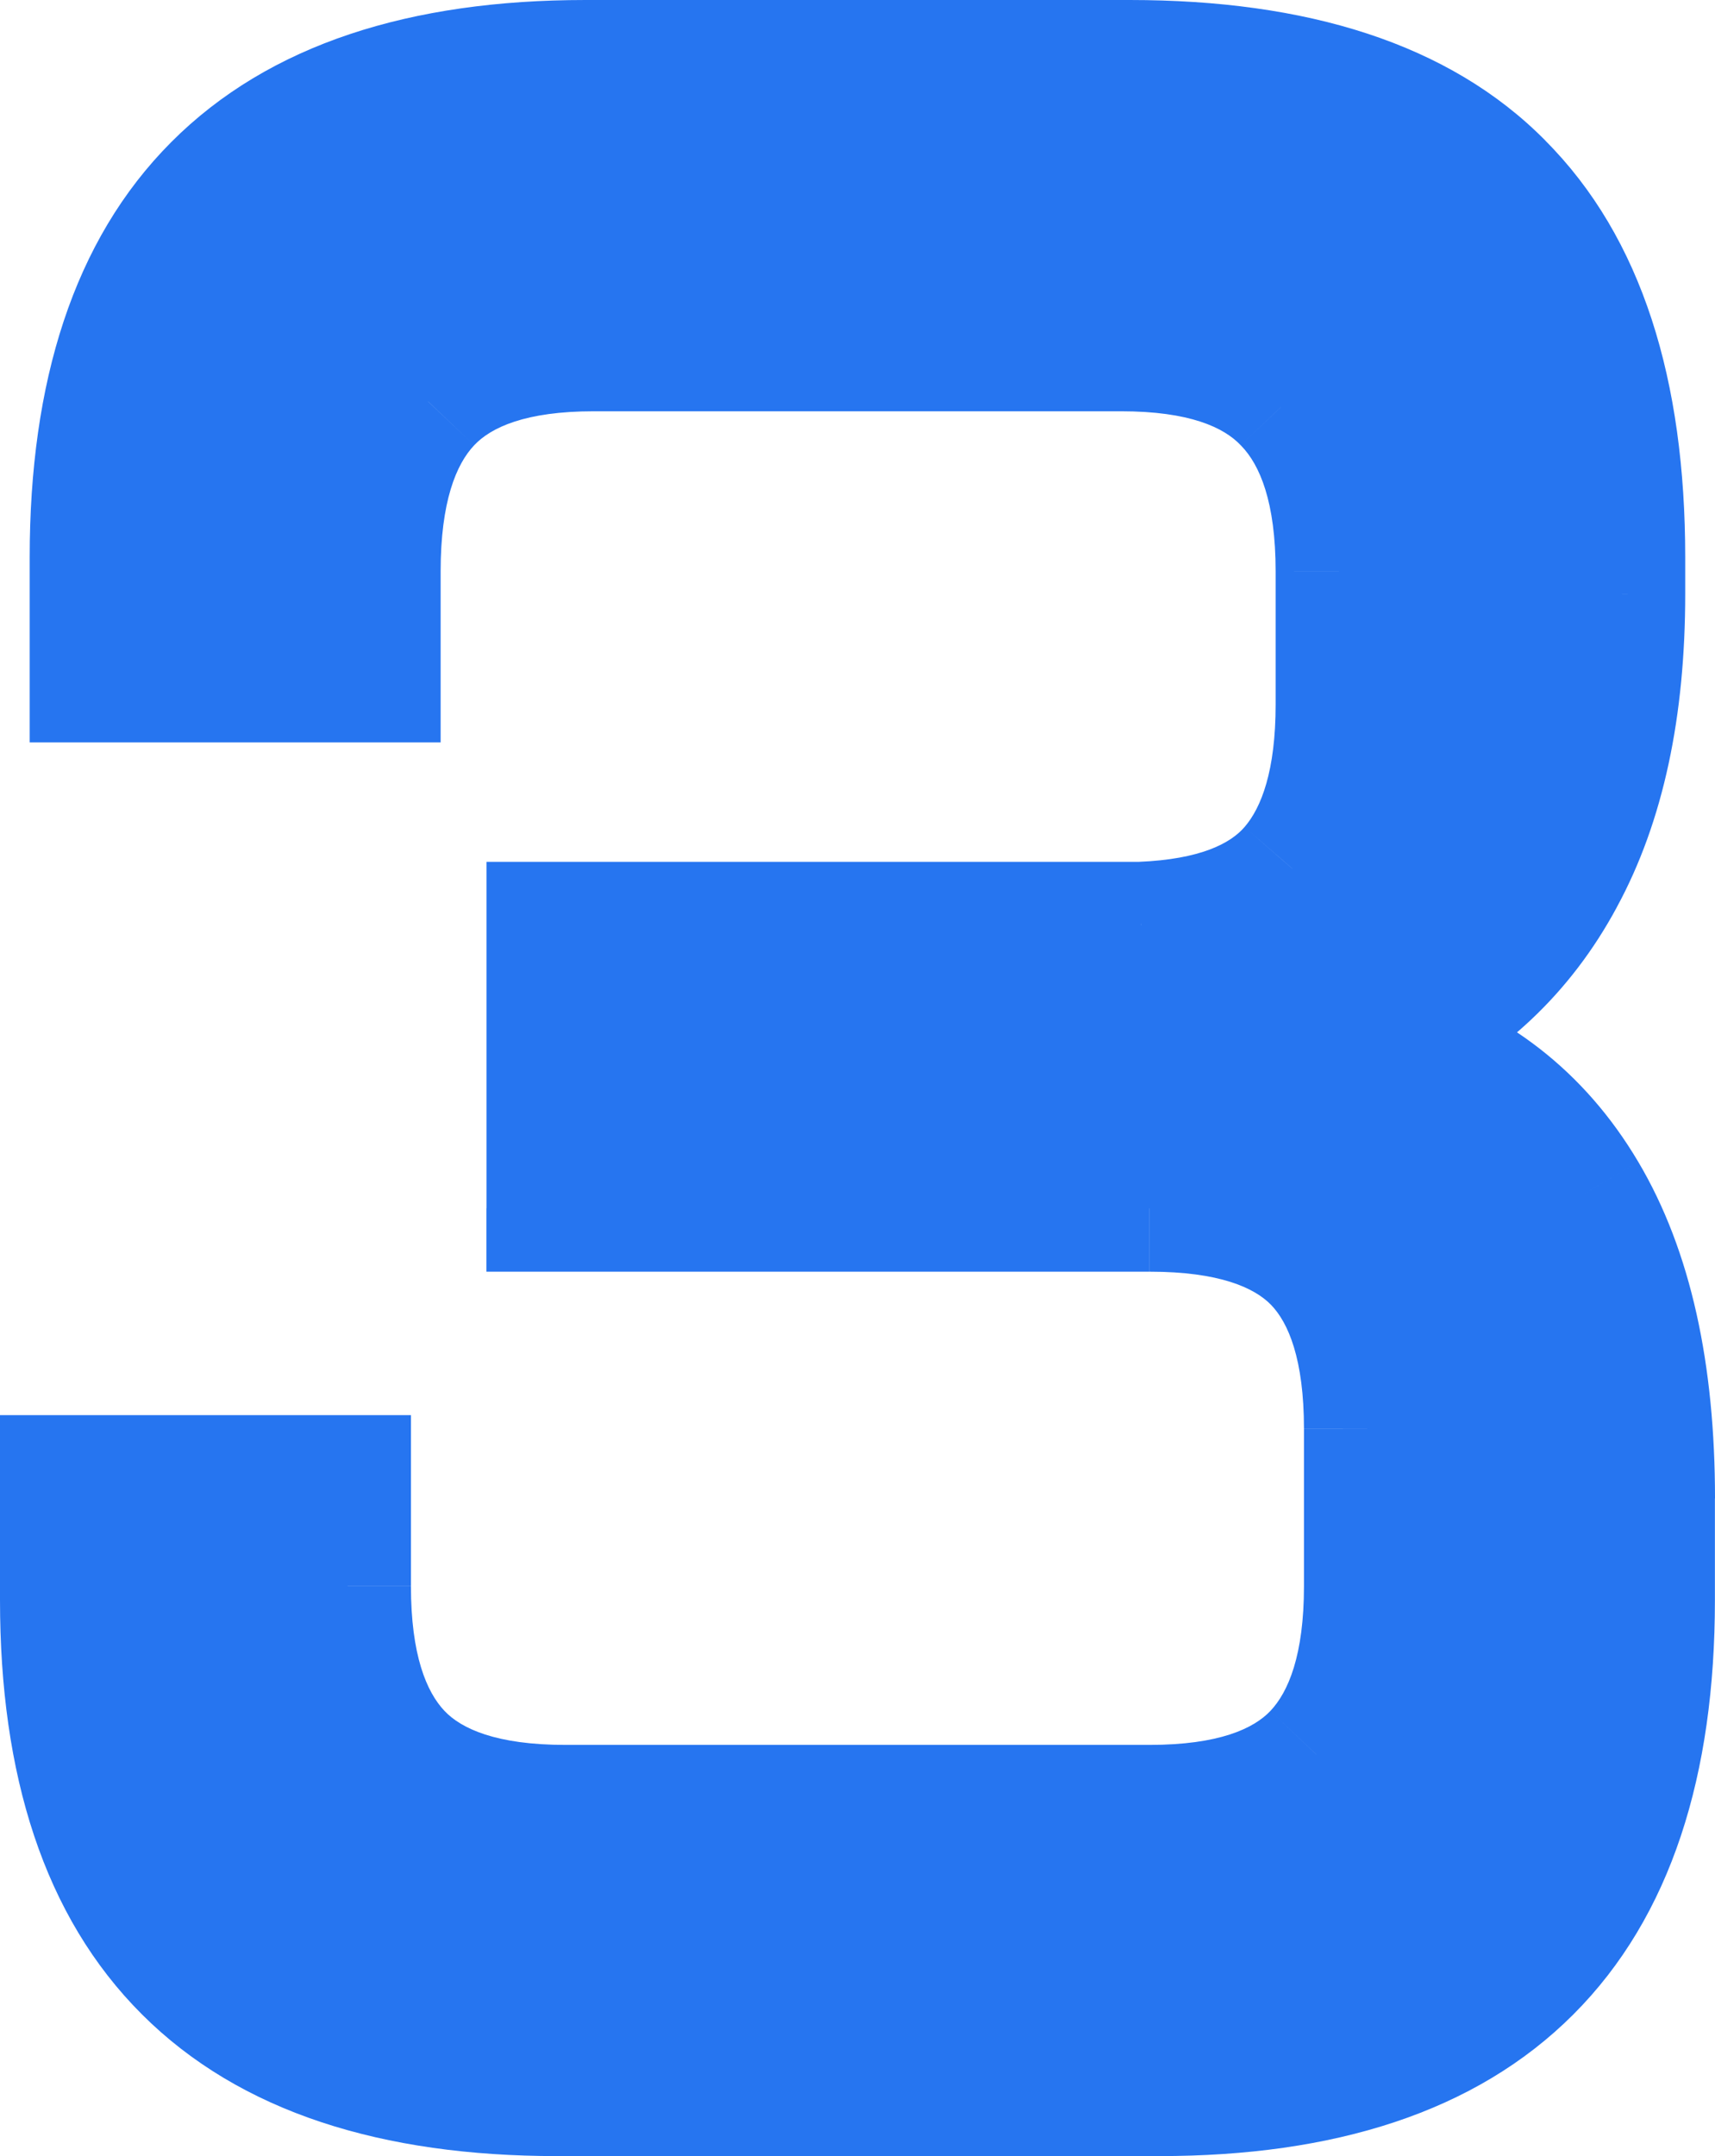 <svg version="1.1" xmlns="http://www.w3.org/2000/svg" xmlns:xlink="http://www.w3.org/1999/xlink" width="18.947" height="23.806" viewBox="0,0,18.947,23.806"><g transform="translate(-230.527,-155.727)"><g data-paper-data="{&quot;isPaintingLayer&quot;:true}" fill="#2675f0" fill-rule="nonzero" stroke="none" stroke-width="1" stroke-linecap="butt" stroke-linejoin="miter" stroke-miterlimit="10" stroke-dasharray="" stroke-dashoffset="0" style="mix-blend-mode: normal"><path d="M231.226,172.052h3.141v1.187c0,0.844 0.188,1.464 0.562,1.859c0.375,0.396 0.99,0.594 1.844,0.594h6.453c0.854,0 1.469,-0.198 1.844,-0.594c0.375,-0.396 0.562,-1.016 0.562,-1.859v-1.734c0,-0.854 -0.188,-1.474 -0.562,-1.859c-0.375,-0.385 -0.99,-0.578 -1.844,-0.578h-6.625v-3.125h6.531c0.781,-0.031 1.339,-0.24 1.672,-0.625c0.344,-0.396 0.516,-1 0.516,-1.812v-1.469c0,-0.854 -0.193,-1.479 -0.578,-1.875c-0.375,-0.396 -0.984,-0.594 -1.828,-0.594h-5.828c-0.844,0 -1.453,0.198 -1.828,0.594c-0.375,0.396 -0.562,1.021 -0.562,1.875v1.188h-3.141v-1.344c0,-3.635 1.812,-5.453 5.438,-5.453h6.016c1.844,0 3.208,0.448 4.094,1.344c0.896,0.896 1.344,2.266 1.344,4.109v0.406c0,1.26 -0.224,2.302 -0.672,3.125c-0.438,0.812 -1.078,1.417 -1.922,1.812c0.948,0.281 1.672,0.844 2.172,1.688c0.5,0.844 0.75,1.964 0.75,3.359v1.125c0,3.625 -1.812,5.438 -5.438,5.438h-6.656c-3.635,0 -5.453,-1.812 -5.453,-5.438z"/><path d="M230.527,172.052v-0.7h0.7v0.7zM234.367,171.352h0.7v0.7h-0.7zM244.562,174.618l0.508,0.481zM236.601,169.768h-0.7v-0.7h0.7zM235.902,165.943v-0.7h0.7v0.7zM243.161,166.642l-0.014,0.001h-0.014v-0.7zM244.275,164.86l0.001,-0.001l0.528,0.459zM244.241,160.65l-0.007,-0.007l0.508,-0.481zM235.395,163.224v0.7h-0.7v-0.7zM231.555,163.924h-0.7v-0.7h0.7zM246.607,158.266l-0.003,-0.003l0.498,-0.492zM247.157,165.08l0.002,-0.003l0.615,0.335zM245.652,167.895l-1.764,-0.523l1.666,-0.781l0.297,0.634zM231.226,171.352h3.141v1.4h-3.141zM235.067,172.052v1.187h-1.4v-1.187zM235.067,173.24c0,0.76 0.172,1.168 0.371,1.378l-1.016,0.963c-0.551,-0.581 -0.754,-1.413 -0.754,-2.341zM235.438,174.618c0.184,0.194 0.567,0.375 1.336,0.375v1.4c-0.94,0 -1.786,-0.215 -2.352,-0.812zM236.773,174.993h6.453v1.4h-6.453zM243.226,174.993c0.769,0 1.152,-0.181 1.336,-0.375l1.016,0.963c-0.566,0.598 -1.412,0.812 -2.352,0.812zM244.562,174.618c0.199,-0.21 0.371,-0.618 0.371,-1.378h1.4c0,0.928 -0.203,1.759 -0.754,2.341zM244.933,173.24v-1.734h1.4v1.734zM244.933,171.505c0,-0.775 -0.174,-1.175 -0.364,-1.371l1.003,-0.976c0.559,0.575 0.761,1.414 0.761,2.348zM244.569,170.134c-0.183,-0.188 -0.569,-0.366 -1.342,-0.366v-1.4c0.935,0 1.779,0.208 2.345,0.79zM243.226,169.768h-6.625v-1.4h6.625zM235.902,169.068v-3.125h1.4v3.125zM236.601,165.243h6.531v1.4h-6.531zM243.105,165.243c0.69,-0.028 1.018,-0.207 1.17,-0.383l1.059,0.916c-0.514,0.594 -1.301,0.832 -2.173,0.867zM244.276,164.859c0.186,-0.215 0.344,-0.621 0.344,-1.354h1.4c0,0.893 -0.186,1.694 -0.687,2.271zM244.62,163.505v-1.469h1.4v1.469zM244.62,162.036c0,-0.769 -0.176,-1.177 -0.38,-1.387l1.003,-0.977c0.567,0.583 0.777,1.424 0.777,2.363zM244.234,160.643c-0.185,-0.196 -0.565,-0.375 -1.32,-0.375v-1.4c0.932,0 1.772,0.216 2.336,0.812zM242.914,160.268h-5.828v-1.4h5.828zM237.086,160.268c-0.755,0 -1.135,0.179 -1.32,0.375l-1.016,-0.963c0.565,-0.596 1.404,-0.812 2.336,-0.812zM235.766,160.643c-0.198,0.209 -0.371,0.621 -0.371,1.394h-1.4c0,-0.936 0.202,-1.774 0.754,-2.356zM235.395,162.036v1.188h-1.4v-1.188zM234.695,163.924h-3.141v-1.4h3.141zM230.855,163.224v-1.344h1.4v1.344zM230.855,161.88c0,-1.925 0.48,-3.498 1.564,-4.584c1.084,-1.087 2.653,-1.569 4.574,-1.569v1.4c-1.704,0 -2.854,0.427 -3.583,1.158c-0.729,0.731 -1.155,1.885 -1.155,3.596zM236.992,155.727h6.016v1.4h-6.016zM243.008,155.727c1.944,0 3.524,0.472 4.592,1.552l-0.996,0.984c-0.703,-0.712 -1.853,-1.136 -3.596,-1.136zM247.596,157.276c1.077,1.077 1.549,2.659 1.549,4.604h-1.4c0,-1.743 -0.424,-2.899 -1.139,-3.614zM249.145,161.88v0.406h-1.4v-0.406zM249.145,162.286c0,1.339 -0.237,2.505 -0.757,3.46l-1.23,-0.669c0.376,-0.691 0.587,-1.608 0.587,-2.79zM248.39,165.743c-0.509,0.946 -1.263,1.655 -2.241,2.114l-0.595,-1.268c0.709,-0.333 1.237,-0.832 1.603,-1.511zM246.051,166.553c1.115,0.331 1.984,1.005 2.575,2.002l-1.204,0.714c-0.409,-0.691 -0.989,-1.142 -1.769,-1.373zM248.626,168.555c0.586,0.988 0.848,2.245 0.848,3.716h-1.4c0,-1.321 -0.238,-2.303 -0.652,-3.002zM249.473,172.271v1.125h-1.4v-1.125zM249.473,173.396c0,1.92 -0.48,3.489 -1.564,4.573c-1.084,1.084 -2.653,1.564 -4.573,1.564v-1.4c1.705,0 2.854,-0.426 3.583,-1.154c0.729,-0.729 1.154,-1.879 1.154,-3.583zM243.336,179.533h-6.656v-1.4h6.656zM236.68,179.533c-1.925,0 -3.498,-0.48 -4.584,-1.564c-1.087,-1.084 -1.569,-2.653 -1.569,-4.574h1.4c0,1.704 0.427,2.854 1.158,3.582c0.731,0.729 1.885,1.155 3.596,1.155zM230.527,173.396v-1.344h1.4v1.344z"/></g></g></svg>